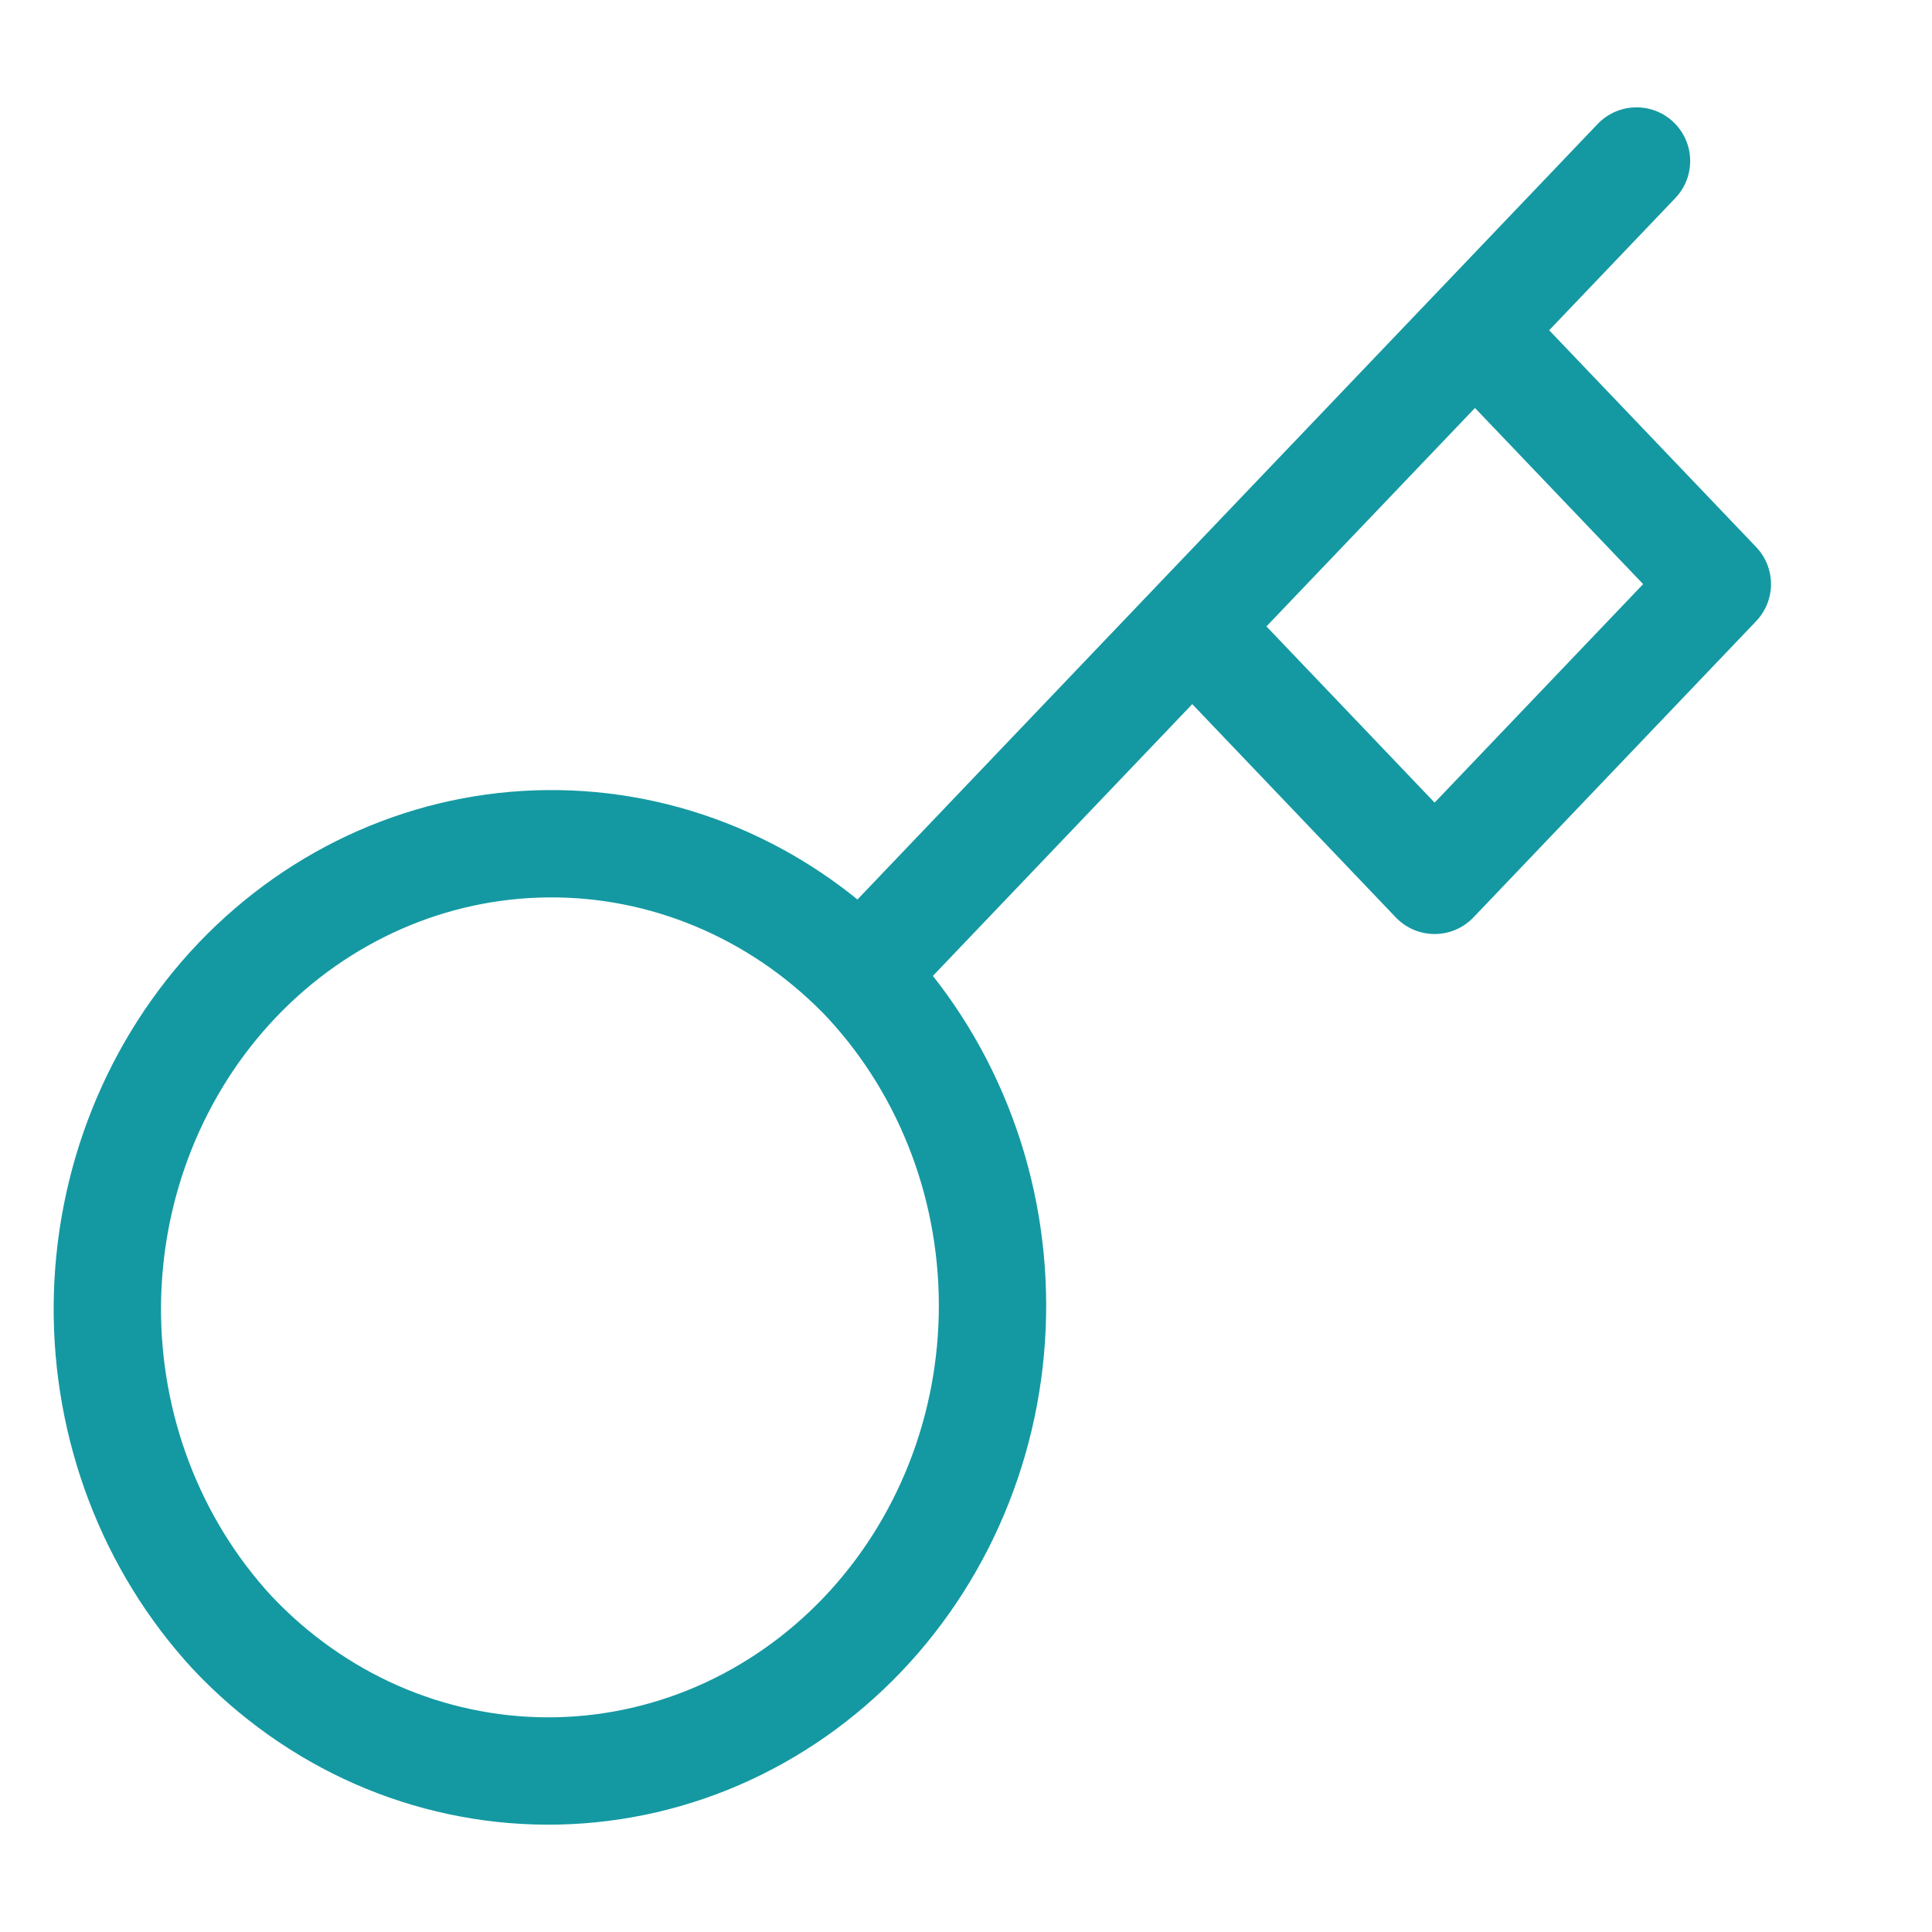 <svg width="18" height="18" viewBox="0 0 18 18" fill="none" xmlns="http://www.w3.org/2000/svg">
<path d="M15.247 1.5L13.742 3.077M13.742 3.077L16 5.442L13.366 8.202L11.108 5.836M13.742 3.077L11.108 5.836M8.015 9.077C8.404 9.479 8.713 9.957 8.924 10.484C9.136 11.011 9.245 11.577 9.247 12.149C9.249 12.721 9.143 13.288 8.935 13.816C8.727 14.345 8.421 14.825 8.035 15.23C7.649 15.634 7.19 15.955 6.686 16.173C6.181 16.391 5.64 16.502 5.094 16.5C4.548 16.498 4.008 16.383 3.505 16.162C3.002 15.94 2.545 15.616 2.162 15.209C1.408 14.391 0.991 13.296 1 12.159C1.01 11.022 1.445 9.934 2.212 9.13C2.98 8.326 4.018 7.87 5.103 7.861C6.188 7.851 7.234 8.288 8.015 9.078L8.015 9.077ZM8.015 9.077L11.108 5.836" stroke="#1499A2" stroke-linecap="round" stroke-linejoin="round"/>
</svg>
